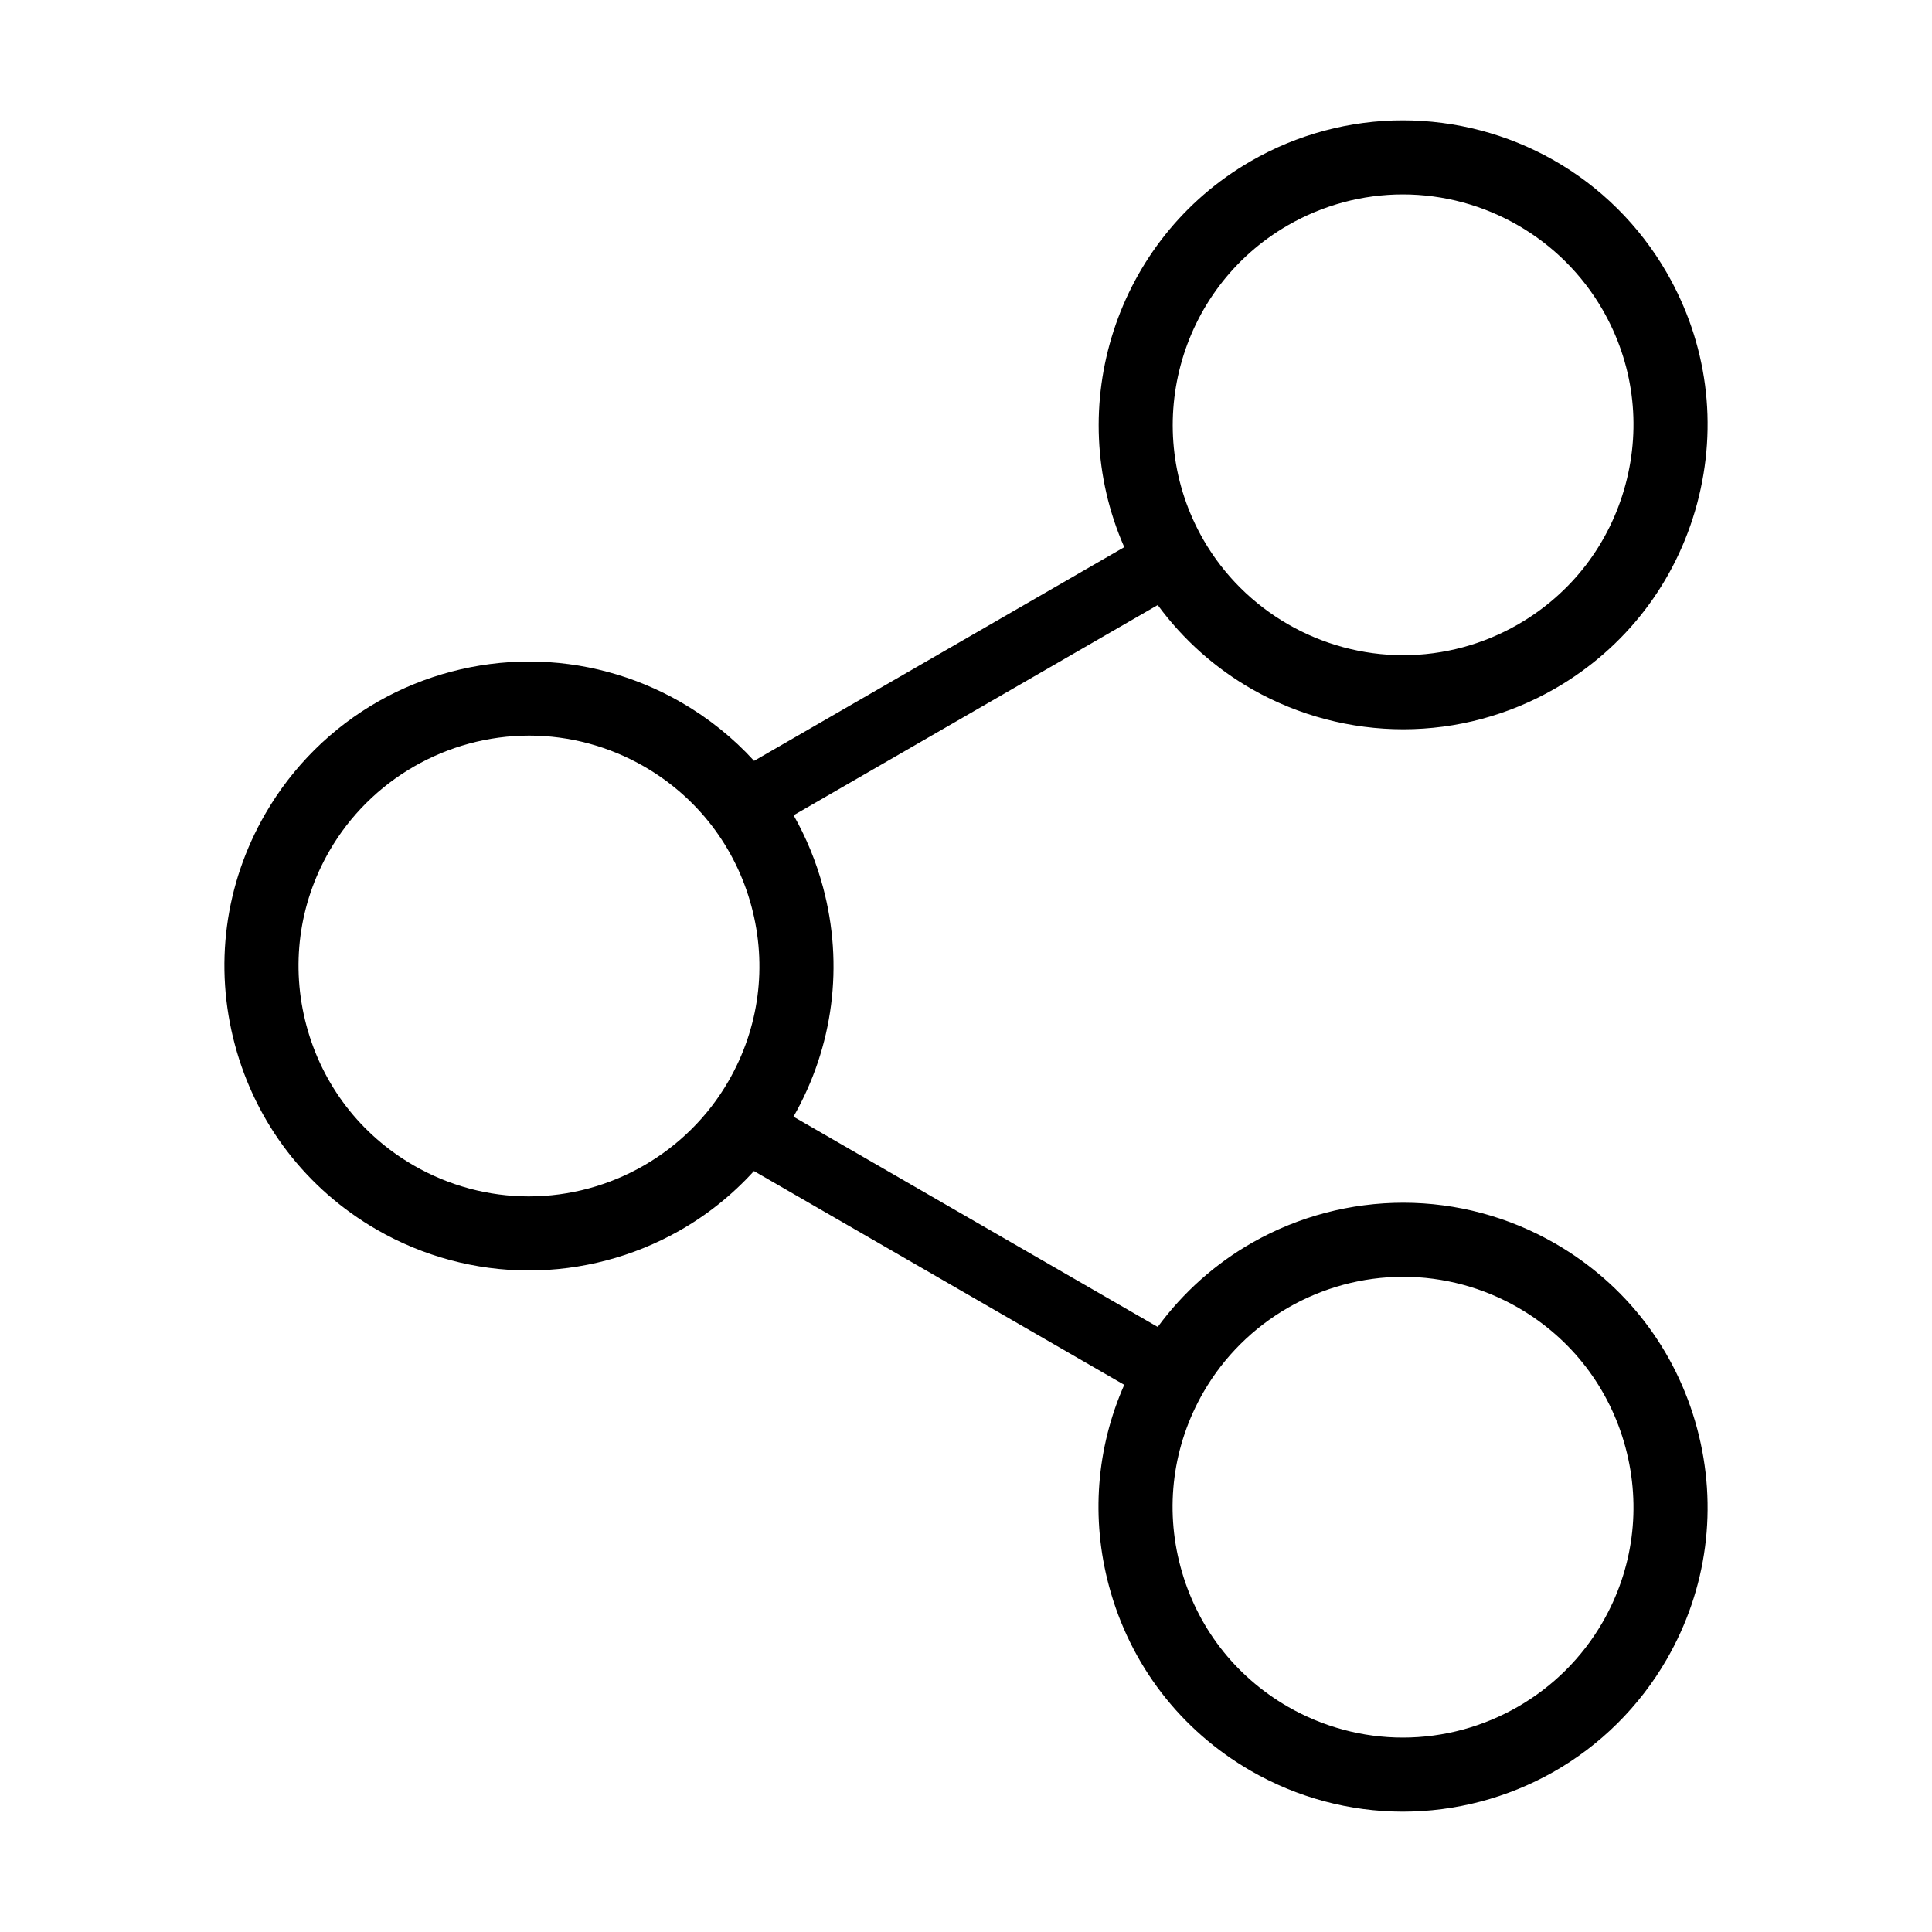 <?xml version="1.0" standalone="no"?><!DOCTYPE svg PUBLIC "-//W3C//DTD SVG 1.1//EN" "http://www.w3.org/Graphics/SVG/1.1/DTD/svg11.dtd"><svg t="1547879458288" class="icon" style="" viewBox="0 0 1024 1024" version="1.1" xmlns="http://www.w3.org/2000/svg" p-id="1796" data-spm-anchor-id="a313x.7781069.0.i2" xmlns:xlink="http://www.w3.org/1999/xlink" width="64" height="64"><defs><style type="text/css"></style></defs><path d="M824.315 659.107c-24.523-14.159-52.375-21.642-80.546-21.642-27.841 0-55.371 7.238-79.614 20.93-19.849 11.211-37.06 26.565-50.537 44.919l-193.055-111.457c21.163-37.142 26.732-80.292 15.66-121.619-3.618-13.502-8.88-26.281-15.601-38.125l192.998-111.426c13.476 18.355 30.687 33.707 50.537 44.919 24.242 13.693 51.772 20.93 79.614 20.93 28.172 0 56.024-7.482 80.546-21.641 37.325-21.55 64.024-56.344 75.181-97.975 11.155-41.632 5.431-85.116-16.121-122.441-14.426-24.985-35.262-45.653-60.257-59.771-24.243-13.693-51.773-20.931-79.614-20.931-28.171 0-56.023 7.483-80.545 21.642-71.865 41.492-99.74 130.298-67.076 204.581l-196.201 113.276c-11.06-12.107-24.031-22.579-38.641-31.014-24.523-14.157-52.375-21.641-80.546-21.641-27.84 0-55.37 7.237-79.614 20.931-24.995 14.118-45.832 34.786-60.256 59.772-21.551 37.325-27.275 80.808-16.12 122.439s37.855 76.427 75.181 97.976c24.519 14.156 52.371 21.64 80.543 21.641 0.004 0 0.005 0 0.009 0 27.837 0 55.365-7.237 79.607-20.929 14.897-8.415 28.301-19.171 39.766-31.765l196.265 113.312c-14.779 33.496-17.709 70.738-8.098 106.61 11.156 41.631 37.856 76.427 75.181 97.975 24.519 14.157 52.372 21.64 80.544 21.642 0.003 0 0.005 0 0.008 0 27.837 0 55.365-7.237 79.608-20.93 24.994-14.118 45.831-34.786 60.256-59.772 21.552-37.325 27.276-80.808 16.121-122.439C888.339 715.451 861.639 680.656 824.315 659.107zM682.59 119.422c18.562-10.717 39.624-16.382 60.912-16.382 43.553 0 84.118 23.401 105.867 61.07 16.306 28.243 20.638 61.145 12.197 92.645-8.44 31.5-28.642 57.828-56.886 74.133-18.562 10.717-39.625 16.381-60.913 16.381-43.553 0-84.118-23.4-105.867-61.069C604.241 227.899 624.289 153.083 682.59 119.422zM280.23 634.113c-21.29 0-42.354-5.664-60.912-16.38-28.243-16.306-48.445-42.634-56.886-74.134-8.441-31.499-4.111-64.401 12.196-92.643 21.748-37.67 62.314-61.071 105.866-61.071 21.289 0 42.353 5.664 60.913 16.381 28.243 16.305 48.445 42.633 56.887 74.133 8.439 31.5 4.108 64.404-12.198 92.645C364.346 610.716 323.781 634.117 280.23 634.113zM849.37 859.89c-21.751 37.671-62.315 61.072-105.866 61.07-21.291-0.001-42.355-5.665-60.913-16.381-28.242-16.307-48.445-42.634-56.886-74.134s-4.11-64.402 12.196-92.643c21.749-37.67 62.315-61.071 105.867-61.071 21.289 0 42.353 5.665 60.913 16.381 28.243 16.306 48.445 42.634 56.886 74.134C870.008 798.747 865.676 831.647 849.37 859.89z" p-id="1797"></path></svg>